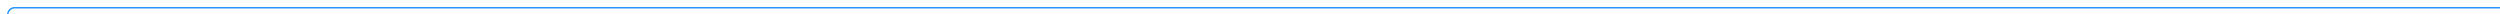 ﻿<?xml version="1.0" encoding="utf-8"?>
<svg version="1.1" xmlns:xlink="http://www.w3.org/1999/xlink" width="1776px" height="10px" preserveAspectRatio="xMinYMid meet" viewBox="468 149  1776 8" xmlns="http://www.w3.org/2000/svg">
  <path d="M 2244 153.5  L 478 153.5  A 5 5 0 0 0 473.5 158.5 L 473.5 183  " stroke-width="1" stroke="#1890ff" fill="none" />
  <path d="M 473.5 178  A 3 3 0 0 0 470.5 181 A 3 3 0 0 0 473.5 184 A 3 3 0 0 0 476.5 181 A 3 3 0 0 0 473.5 178 Z " fill-rule="nonzero" fill="#1890ff" stroke="none" />
</svg>